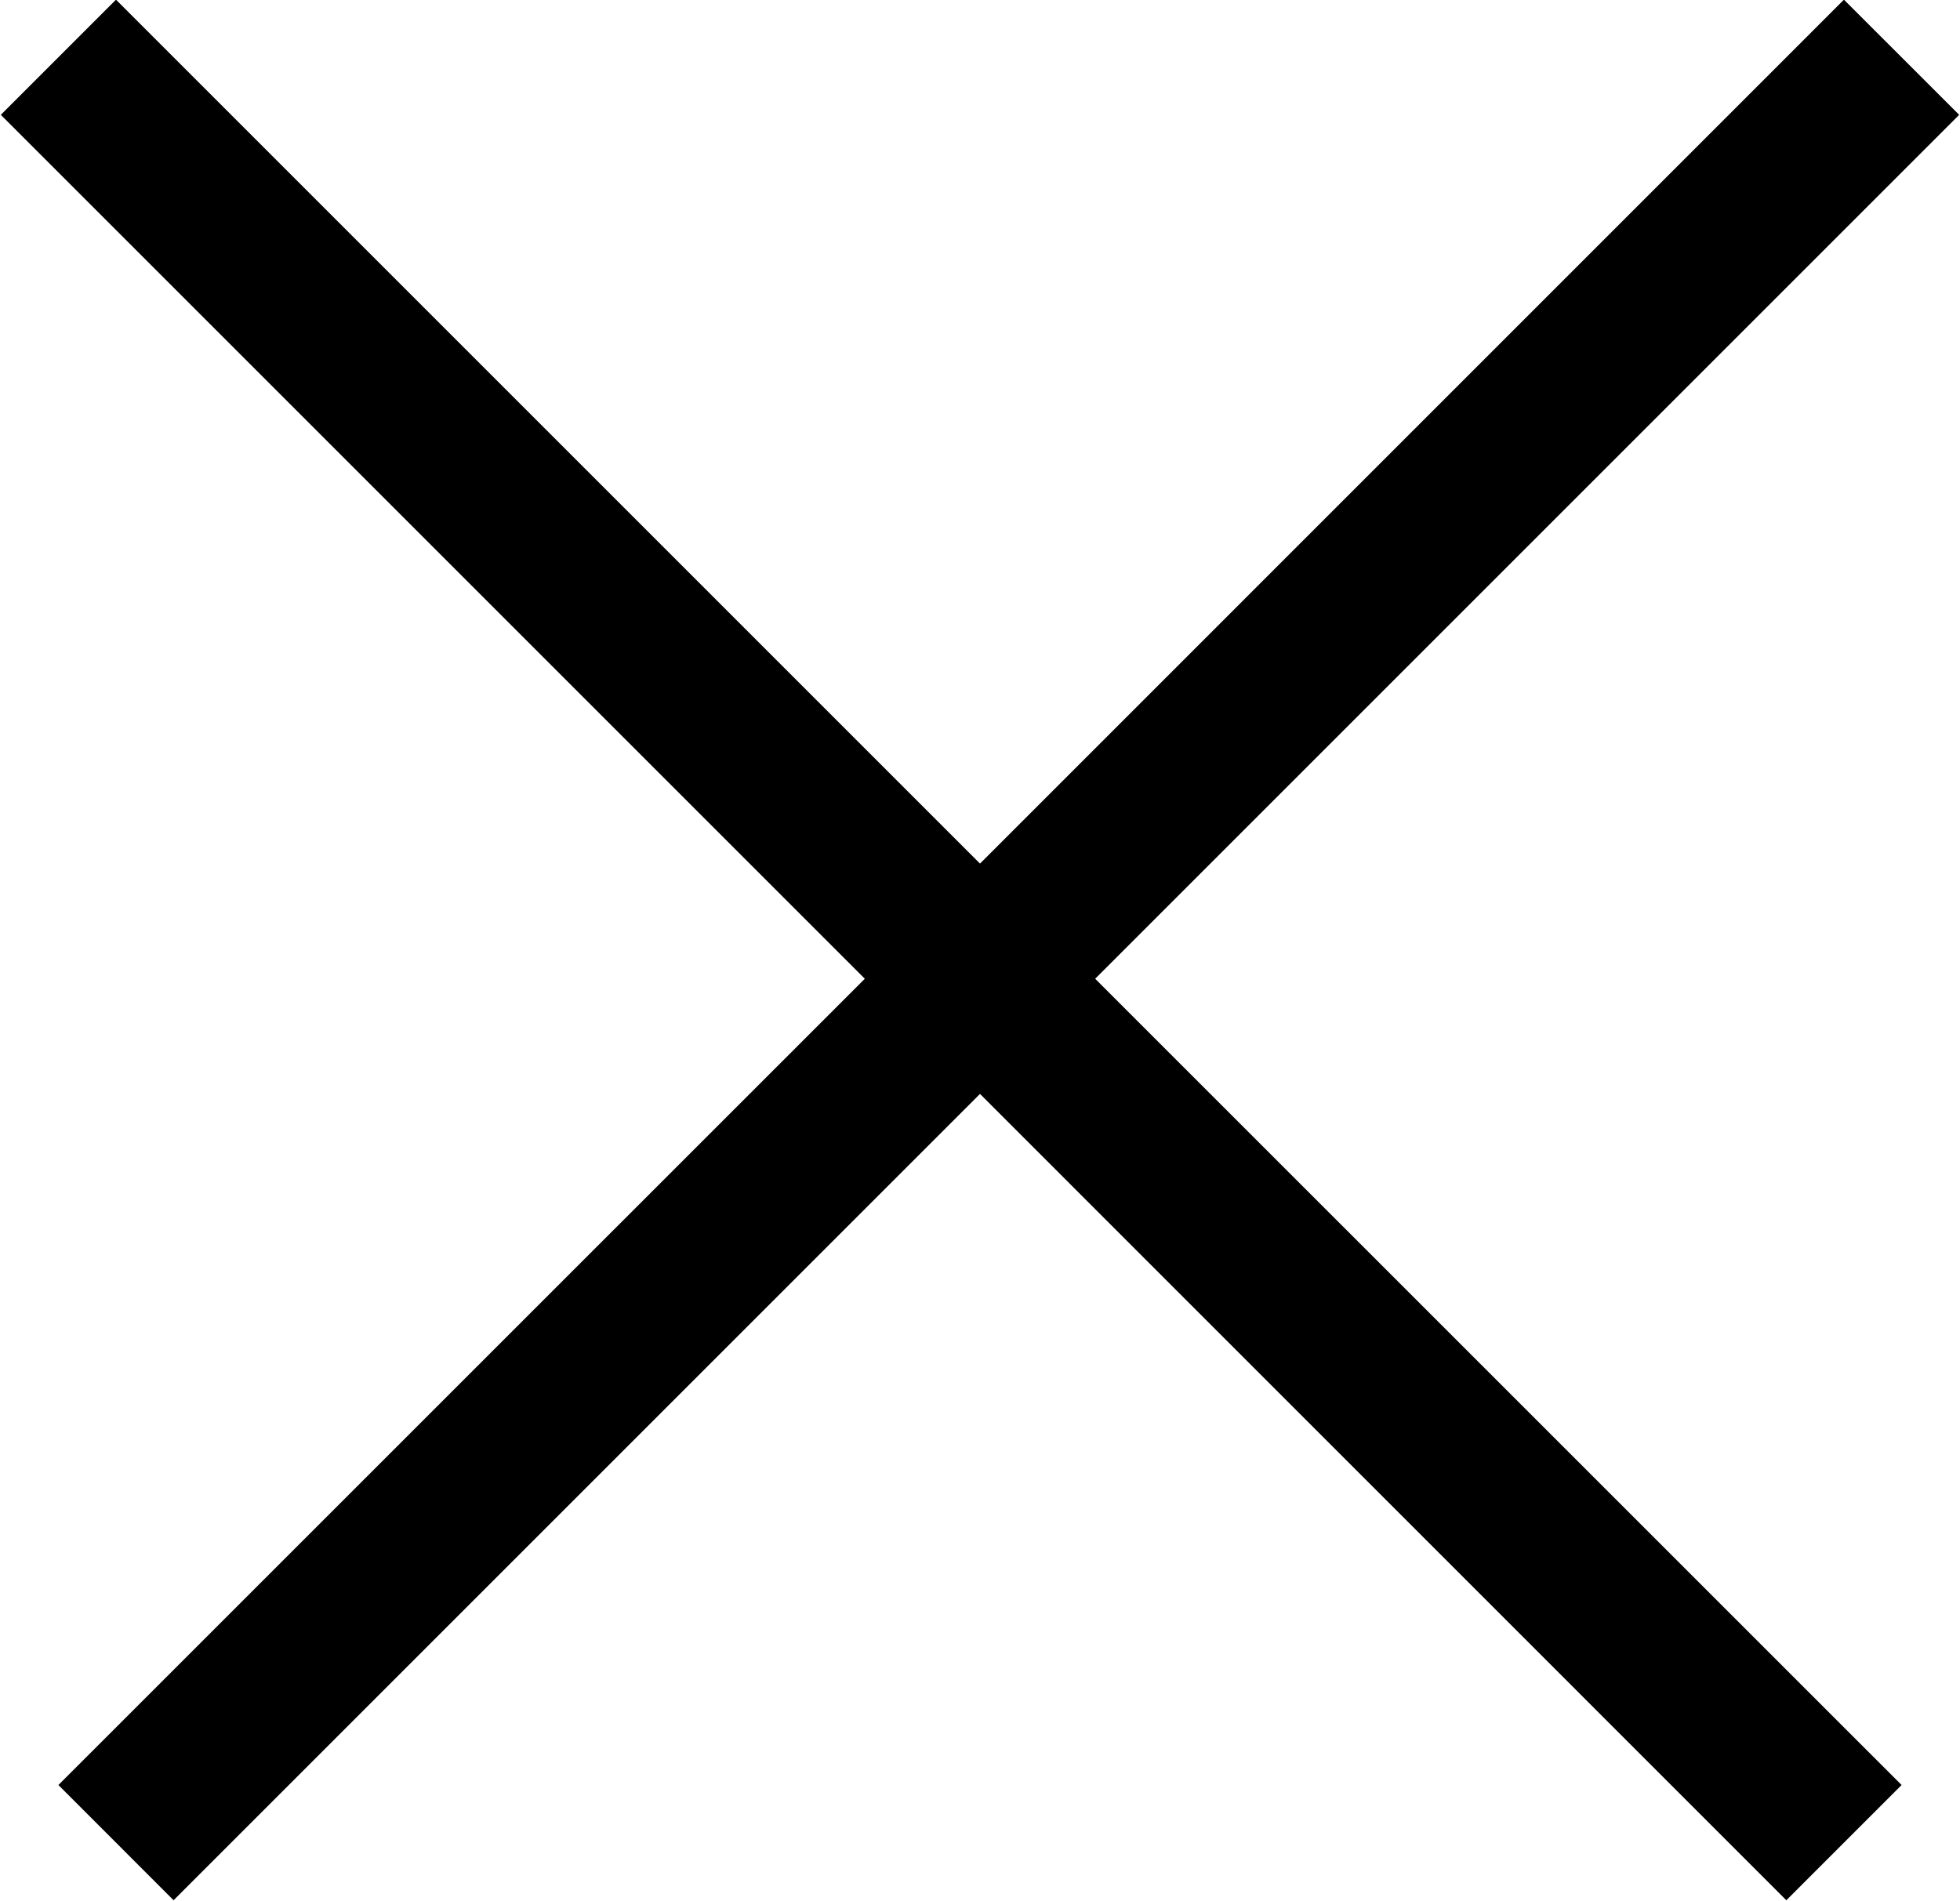 <svg xmlns="http://www.w3.org/2000/svg" xmlns:xlink="http://www.w3.org/1999/xlink" preserveAspectRatio="xMidYMid" width="24.062" height="23.34" viewBox="0 0 24.062 23.34">
  <path d="M24.052,1.410 L13.445,12.017 L23.345,21.916 L21.930,23.331 L12.031,13.431 L2.131,23.331 L0.717,21.916 L10.617,12.017 L0.010,1.410 L1.424,-0.004 L12.031,10.603 L22.637,-0.004 L24.052,1.410 Z"/>
</svg>
